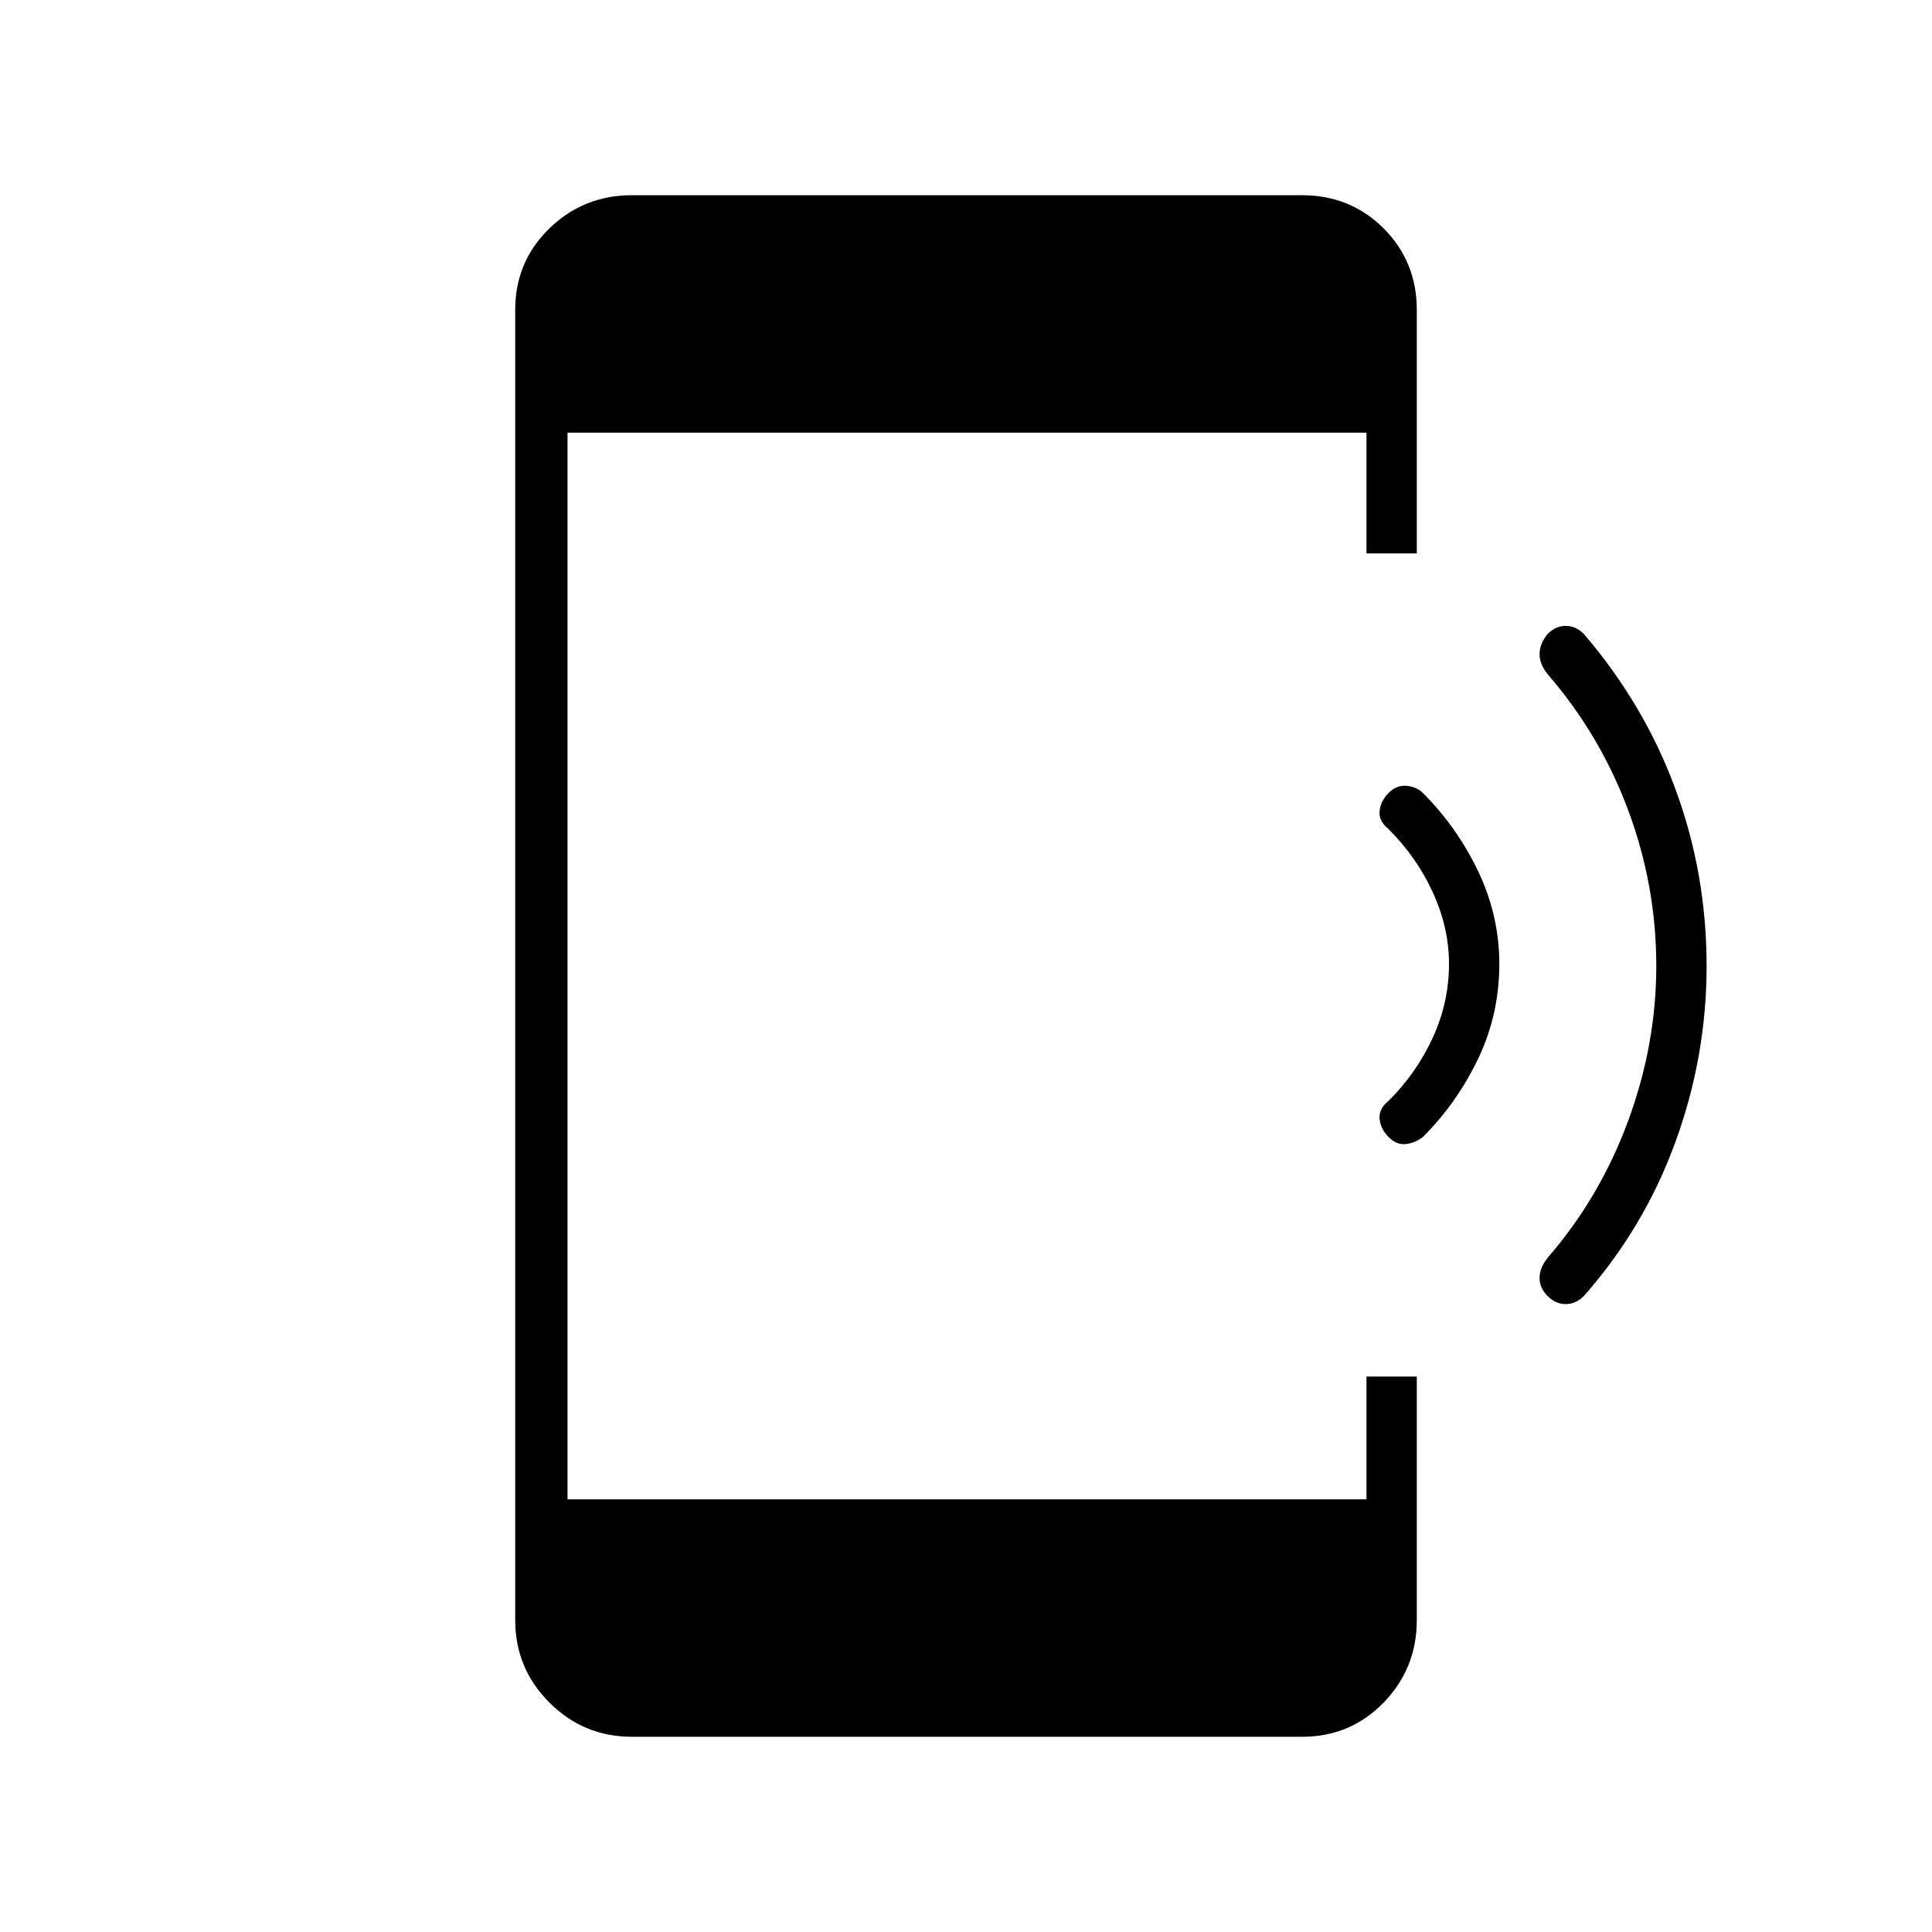 <svg xmlns="http://www.w3.org/2000/svg" height="24" width="24"><path d="M19.225 16.1Q19.125 16 19.125 15.875Q19.125 15.75 19.225 15.625Q19.875 14.875 20.225 13.925Q20.575 12.975 20.575 12Q20.575 11 20.225 10.062Q19.875 9.125 19.225 8.375Q19.125 8.25 19.125 8.125Q19.125 8 19.225 7.875Q19.325 7.775 19.45 7.775Q19.575 7.775 19.675 7.875Q20.425 8.75 20.812 9.8Q21.2 10.85 21.2 12Q21.2 13.125 20.812 14.188Q20.425 15.25 19.675 16.1Q19.575 16.2 19.45 16.2Q19.325 16.2 19.225 16.1ZM17.25 14.125Q17.15 14.025 17.138 13.9Q17.125 13.775 17.25 13.675Q17.6 13.325 17.8 12.887Q18 12.45 18 11.975Q18 11.525 17.8 11.087Q17.6 10.65 17.25 10.3Q17.125 10.2 17.138 10.075Q17.15 9.95 17.25 9.85Q17.35 9.75 17.475 9.762Q17.6 9.775 17.675 9.85Q18.1 10.275 18.363 10.825Q18.625 11.375 18.625 11.975Q18.625 12.6 18.363 13.15Q18.1 13.7 17.675 14.125Q17.575 14.2 17.462 14.212Q17.35 14.225 17.25 14.125ZM7.85 21.575Q7.25 21.575 6.825 21.15Q6.4 20.725 6.4 20.125V3.85Q6.4 3.25 6.825 2.837Q7.25 2.425 7.85 2.425H16.175Q16.775 2.425 17.188 2.837Q17.6 3.25 17.6 3.85V6.875H16.975V5.375H7.05V18.625H16.975V17.1H17.6V20.125Q17.6 20.725 17.188 21.15Q16.775 21.575 16.175 21.575Z"/></svg>